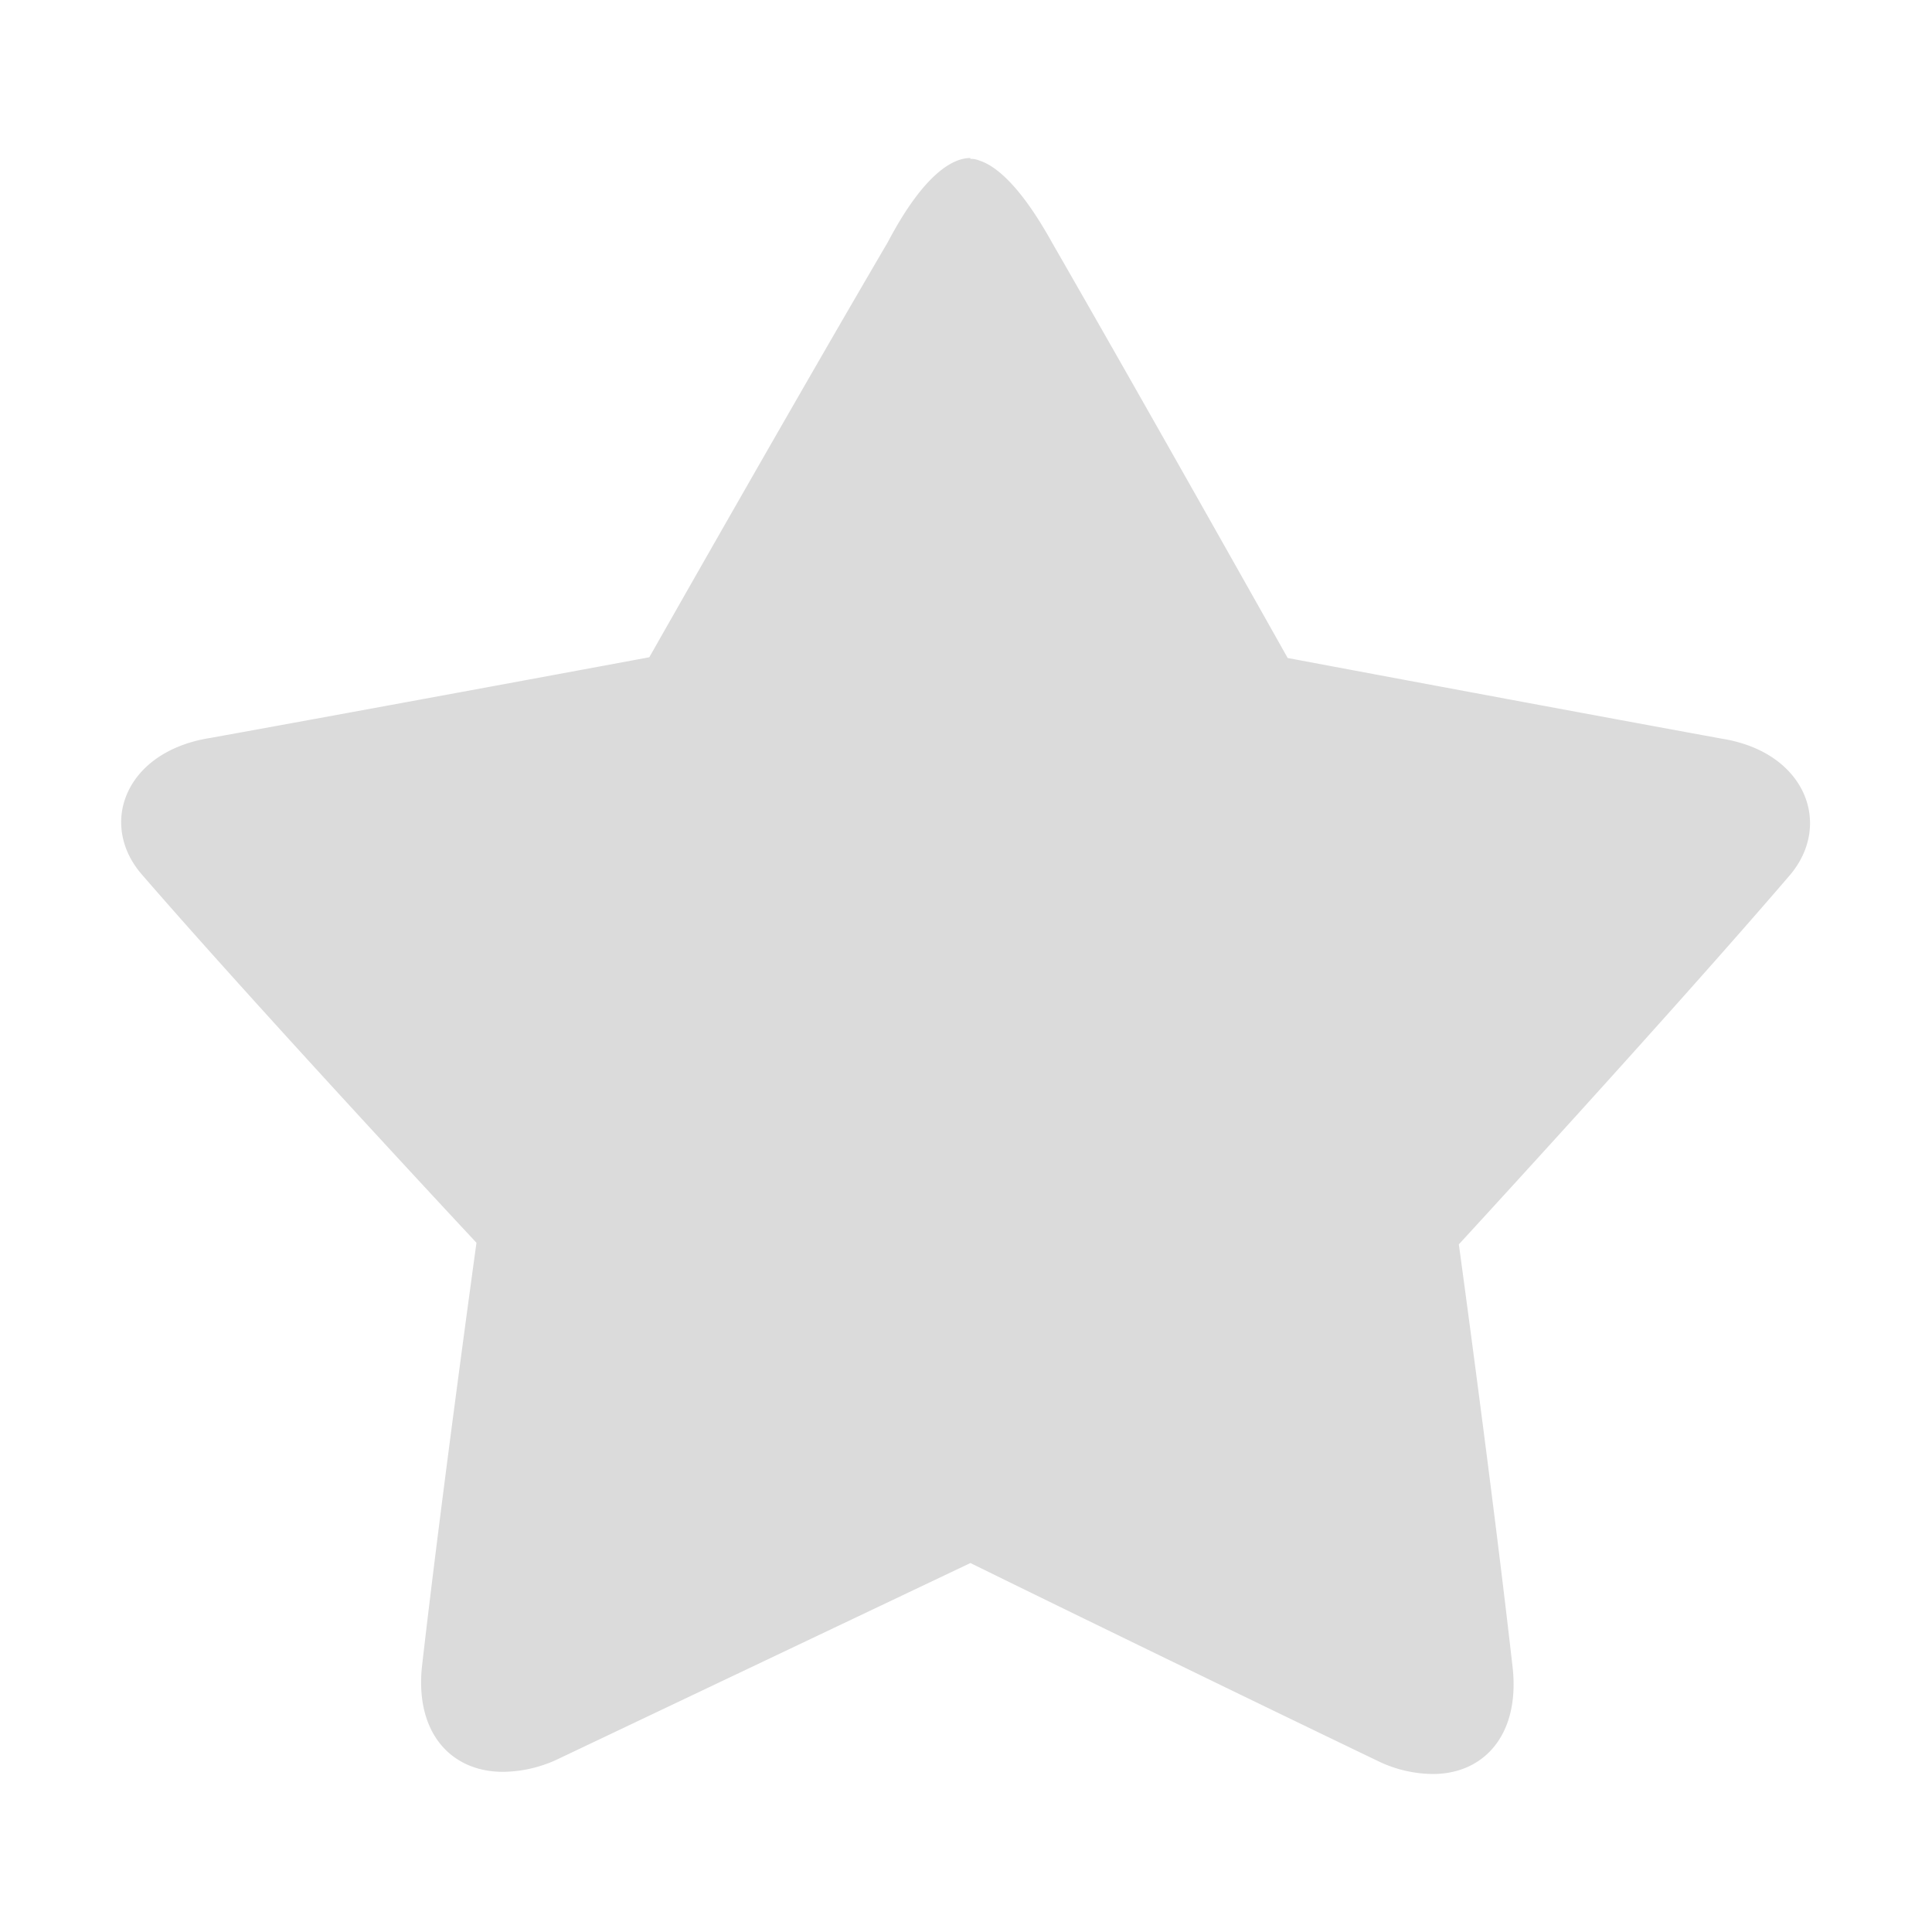 <svg t="1626677922101" class="icon" viewBox="0 0 1024 1024" version="1.1" xmlns="http://www.w3.org/2000/svg" p-id="7353" width="200" height="200"><path d="M514.27 83.74c-7.8 0-23.4 6.01-43.79 44.75-48.97 83.5-126.33 219.87-126.33 219.87s-141.48 26.28-232.72 42.77c-44.75 7.03-59.33 45.14-36.63 71.93 63.93 73.78 177.74 195.64 177.74 195.64S234 792.58 223.58 883.94c-3.39 35.1 15.98 55.17 42.96 55.17 9.81-0.1 19.48-2.28 28.39-6.39l219.42-104.28c25.89 12.79 141.23 69.05 216.99 105.43a67.918 67.918 0 0 0 28.07 6.39c26.66 0 45.78-20.14 42.45-55.24-10.29-91.49-28.64-225.49-28.64-225.49s112.27-121.99 175.69-195.96c22.44-26.85 7.99-64.96-36.25-72.05-90.21-16.49-230.16-42.77-230.16-42.77s-76.72-136.5-124.86-220.12c-17.13-30.88-30.18-40.79-38.36-43.47-1.58-0.67-3.28-1-4.99-0.96l-0.02-0.46z" fill="#dbdbdb" p-id="7354"></path></svg>